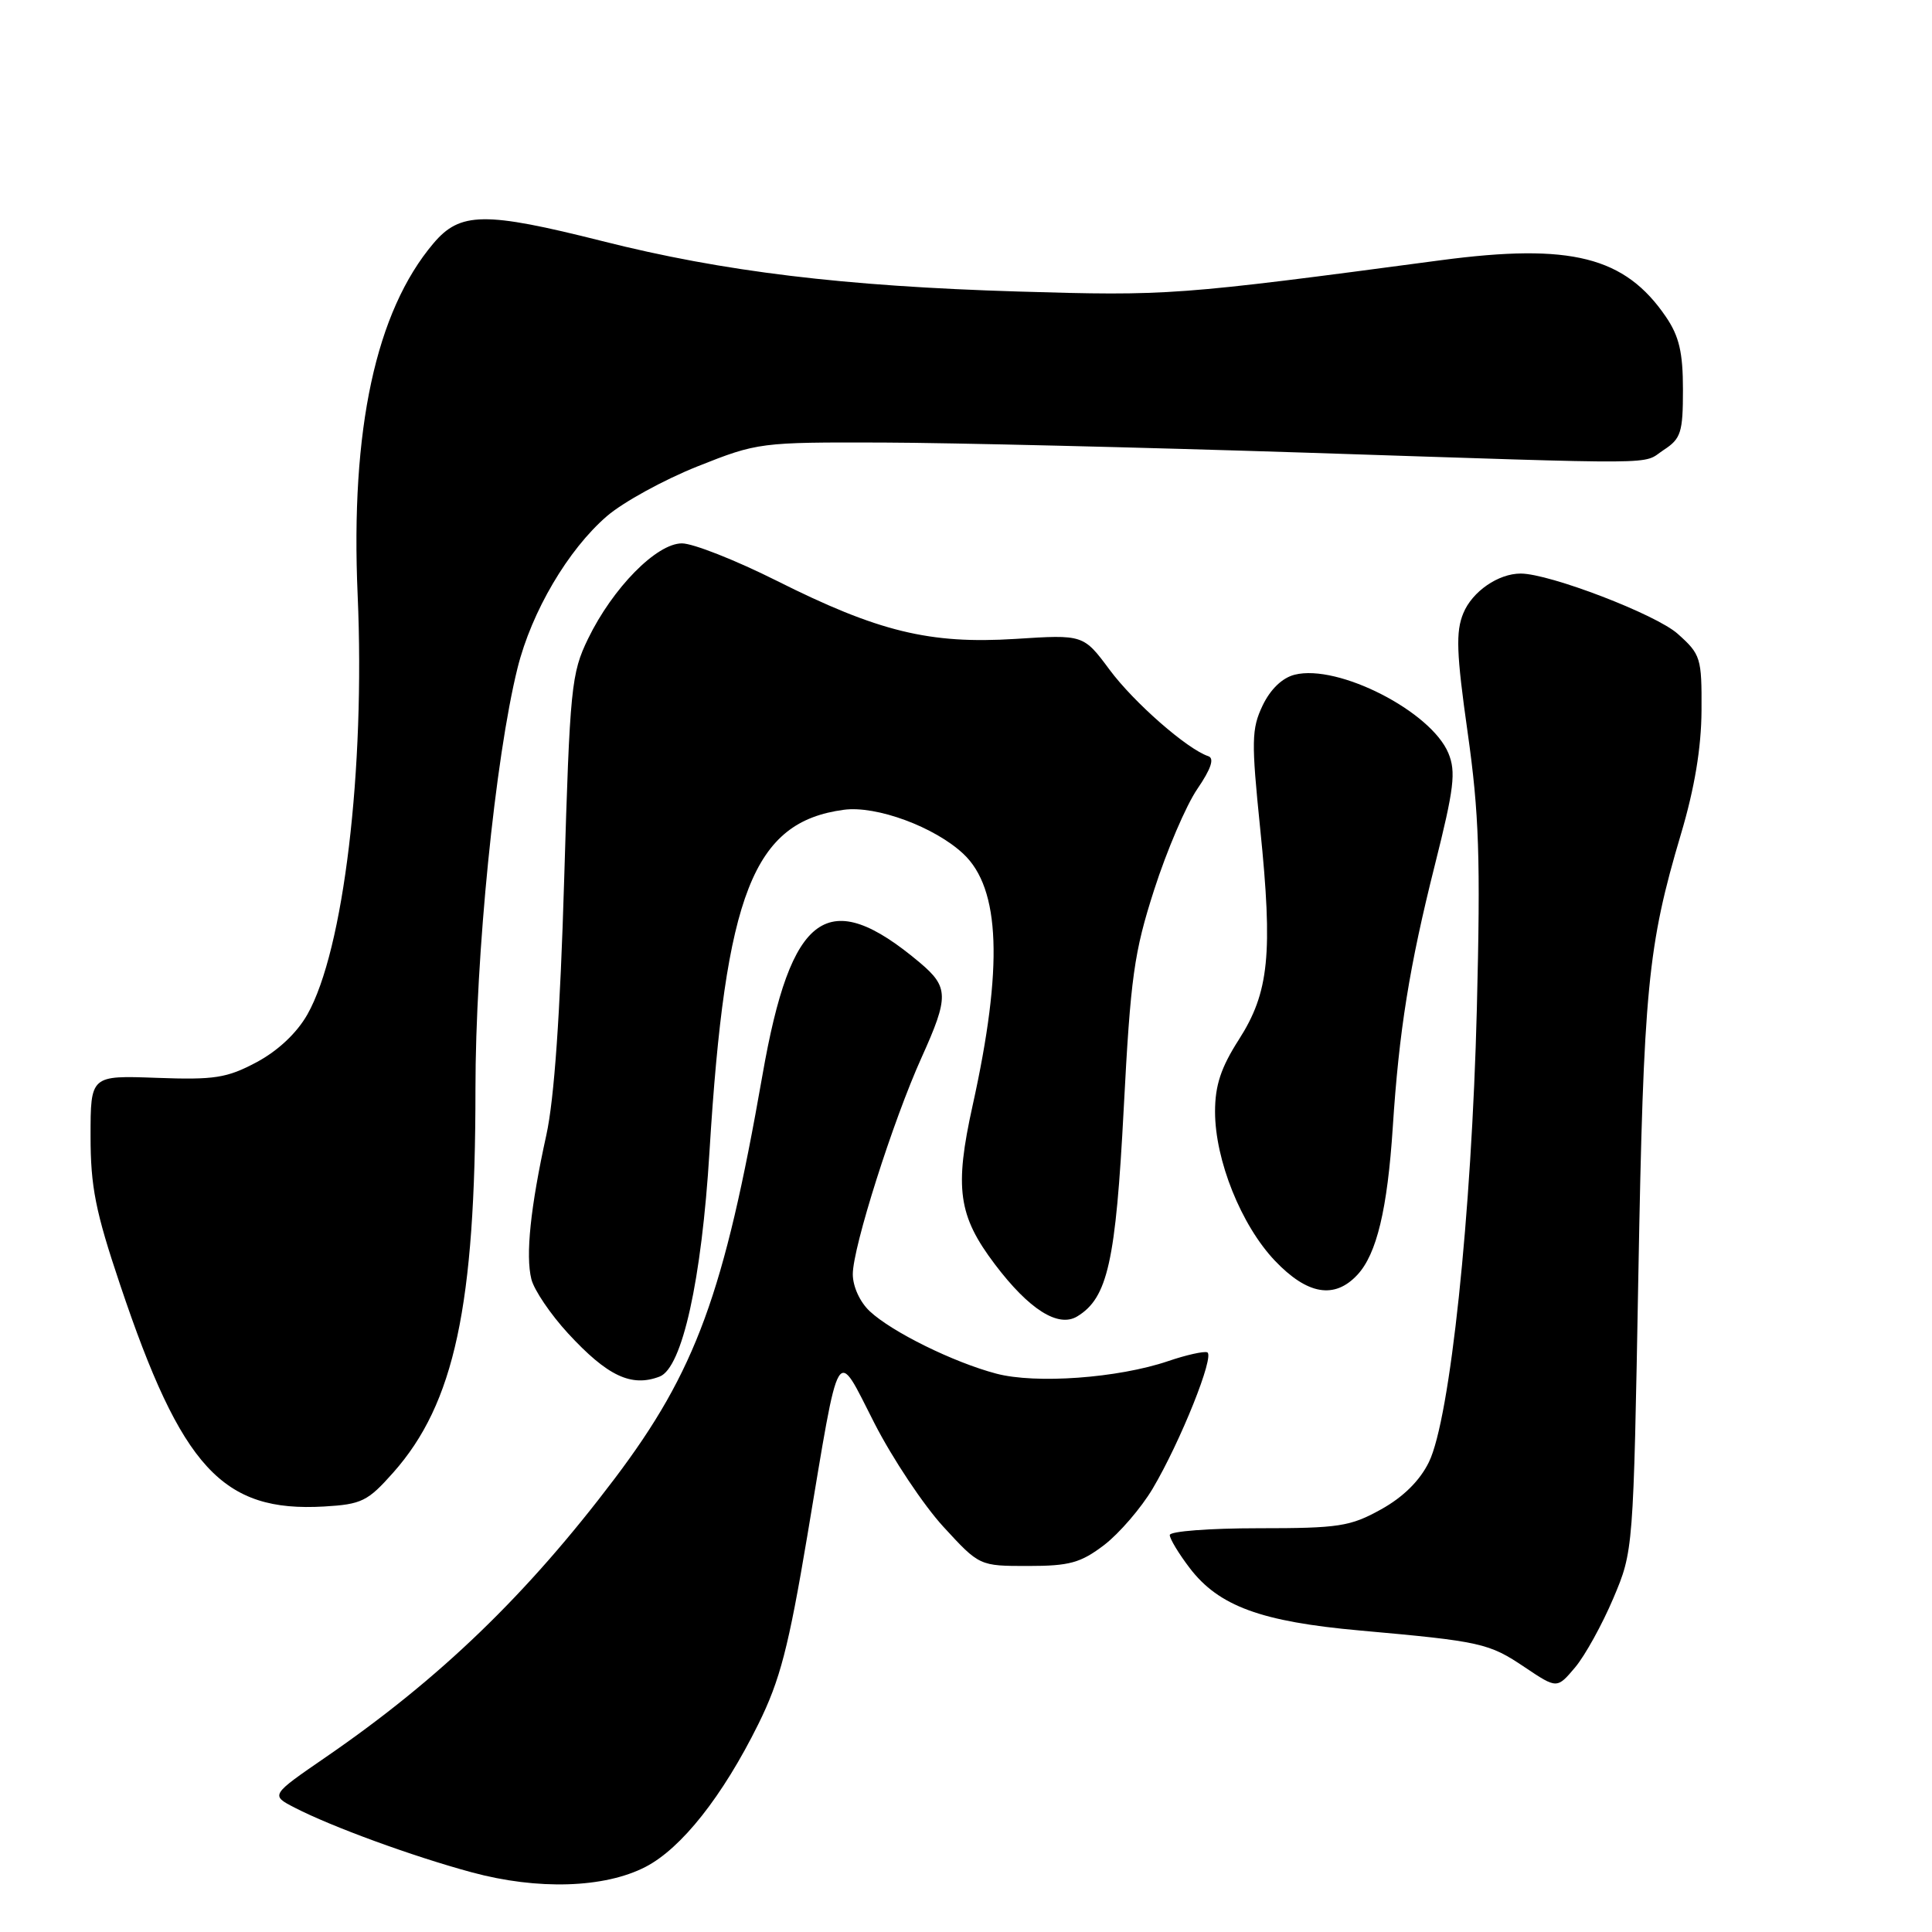 <?xml version="1.0" encoding="UTF-8" standalone="no"?>
<!DOCTYPE svg PUBLIC "-//W3C//DTD SVG 1.1//EN" "http://www.w3.org/Graphics/SVG/1.1/DTD/svg11.dtd" >
<svg xmlns="http://www.w3.org/2000/svg" xmlns:xlink="http://www.w3.org/1999/xlink" version="1.1" viewBox="0 0 256 256">
 <g >
 <path fill="currentColor"
d=" M 85.52 247.38 C 90.29 244.92 95.74 238.03 100.48 228.46 C 103.36 222.64 104.49 218.30 106.98 203.46 C 111.36 177.31 110.68 178.44 115.87 188.59 C 118.27 193.28 122.39 199.46 125.01 202.31 C 129.78 207.50 129.78 207.50 136.22 207.50 C 141.72 207.50 143.19 207.09 146.31 204.72 C 148.31 203.18 151.20 199.83 152.73 197.26 C 156.42 191.03 161.01 179.58 159.96 179.19 C 159.51 179.02 157.17 179.54 154.77 180.36 C 148.14 182.61 137.22 183.40 132.00 182.01 C 126.33 180.51 118.18 176.49 115.25 173.75 C 113.95 172.54 113.00 170.47 113.00 168.84 C 113.00 165.28 118.32 148.52 122.12 140.11 C 125.75 132.07 125.72 130.79 121.88 127.55 C 109.69 117.30 104.81 120.79 101.02 142.51 C 95.96 171.41 92.20 181.68 81.44 195.93 C 69.81 211.32 58.27 222.45 43.17 232.83 C 35.84 237.87 35.84 237.87 39.06 239.53 C 43.92 242.04 54.66 245.97 62.50 248.09 C 71.24 250.46 80.07 250.19 85.52 247.38 Z  M 213.77 211.79 C 216.43 205.50 216.43 205.50 217.09 169.00 C 217.78 130.96 218.32 125.38 222.74 110.50 C 224.54 104.45 225.43 99.10 225.46 94.17 C 225.50 87.16 225.36 86.71 222.30 83.98 C 219.43 81.41 205.32 76.00 201.50 76.00 C 198.53 76.00 195.08 78.38 193.90 81.25 C 192.88 83.71 192.98 86.54 194.47 97.05 C 195.99 107.78 196.19 113.74 195.69 133.68 C 195.00 160.97 192.15 187.98 189.34 193.73 C 188.14 196.19 185.94 198.37 183.00 200.00 C 178.91 202.27 177.42 202.50 166.75 202.50 C 160.29 202.50 155.00 202.90 155.00 203.40 C 155.00 203.90 156.19 205.87 157.64 207.77 C 161.49 212.82 167.11 214.88 180.19 216.05 C 196.26 217.49 197.29 217.72 202.04 220.92 C 206.31 223.78 206.31 223.78 208.71 220.94 C 210.03 219.37 212.30 215.25 213.77 211.79 Z  M 52.10 195.13 C 60.22 185.99 63.00 173.01 63.00 144.34 C 63.00 126.59 65.61 100.45 68.58 88.50 C 70.44 81.04 75.27 72.83 80.42 68.39 C 82.58 66.53 87.98 63.57 92.42 61.80 C 100.40 58.63 100.71 58.59 117.00 58.64 C 126.08 58.67 151.28 59.28 173.00 59.98 C 221.70 61.57 217.42 61.61 220.45 59.62 C 222.74 58.13 223.00 57.30 223.00 51.62 C 223.00 46.71 222.50 44.56 220.75 41.99 C 215.31 34.00 208.14 32.20 190.93 34.48 C 155.87 39.15 154.84 39.22 134.95 38.63 C 111.83 37.93 95.83 36.00 79.82 31.95 C 64.22 28.02 60.97 28.06 57.43 32.25 C 49.79 41.28 46.43 56.89 47.39 78.83 C 48.40 102.01 45.53 125.95 40.73 134.42 C 39.33 136.89 36.82 139.24 34.00 140.75 C 30.05 142.85 28.43 143.10 20.75 142.82 C 12.00 142.50 12.00 142.50 12.00 150.55 C 12.00 157.25 12.65 160.53 15.92 170.25 C 24.07 194.52 29.48 200.40 42.95 199.62 C 47.92 199.33 48.73 198.93 52.10 195.13 Z  M 87.41 182.40 C 90.39 181.25 92.97 169.64 94.01 152.61 C 96.11 118.33 99.81 108.91 111.81 107.30 C 116.13 106.72 123.85 109.57 127.66 113.15 C 132.56 117.75 132.94 128.13 128.88 146.47 C 126.45 157.45 126.96 161.09 131.83 167.53 C 136.36 173.52 140.22 175.96 142.74 174.43 C 146.77 171.98 147.84 167.21 148.90 146.88 C 149.81 129.44 150.26 126.21 152.94 117.88 C 154.60 112.72 157.16 106.73 158.64 104.56 C 160.47 101.88 160.94 100.48 160.11 100.20 C 157.31 99.27 150.26 93.10 147.03 88.75 C 143.56 84.08 143.56 84.08 134.53 84.66 C 123.19 85.37 116.37 83.71 102.87 76.93 C 97.46 74.22 91.83 72.00 90.36 72.00 C 87.00 72.00 81.20 77.89 77.92 84.64 C 75.70 89.22 75.51 91.04 74.76 116.41 C 74.23 134.40 73.44 145.66 72.39 150.41 C 70.29 159.96 69.62 166.35 70.41 169.50 C 70.77 170.94 72.96 174.17 75.27 176.68 C 80.49 182.34 83.66 183.84 87.41 182.40 Z  M 179.86 168.92 C 182.42 166.18 183.84 160.23 184.55 149.37 C 185.38 136.58 186.74 128.08 190.13 114.60 C 192.68 104.46 192.94 102.27 191.92 99.80 C 189.62 94.26 177.30 87.96 171.56 89.40 C 169.91 89.81 168.34 91.32 167.30 93.49 C 165.83 96.58 165.80 98.21 166.98 109.78 C 168.68 126.43 168.16 131.51 164.15 137.76 C 161.78 141.46 161.00 143.82 161.00 147.30 C 161.00 153.72 164.47 162.36 168.94 167.06 C 173.23 171.56 176.83 172.18 179.86 168.92 Z "/>
</g>
</svg>